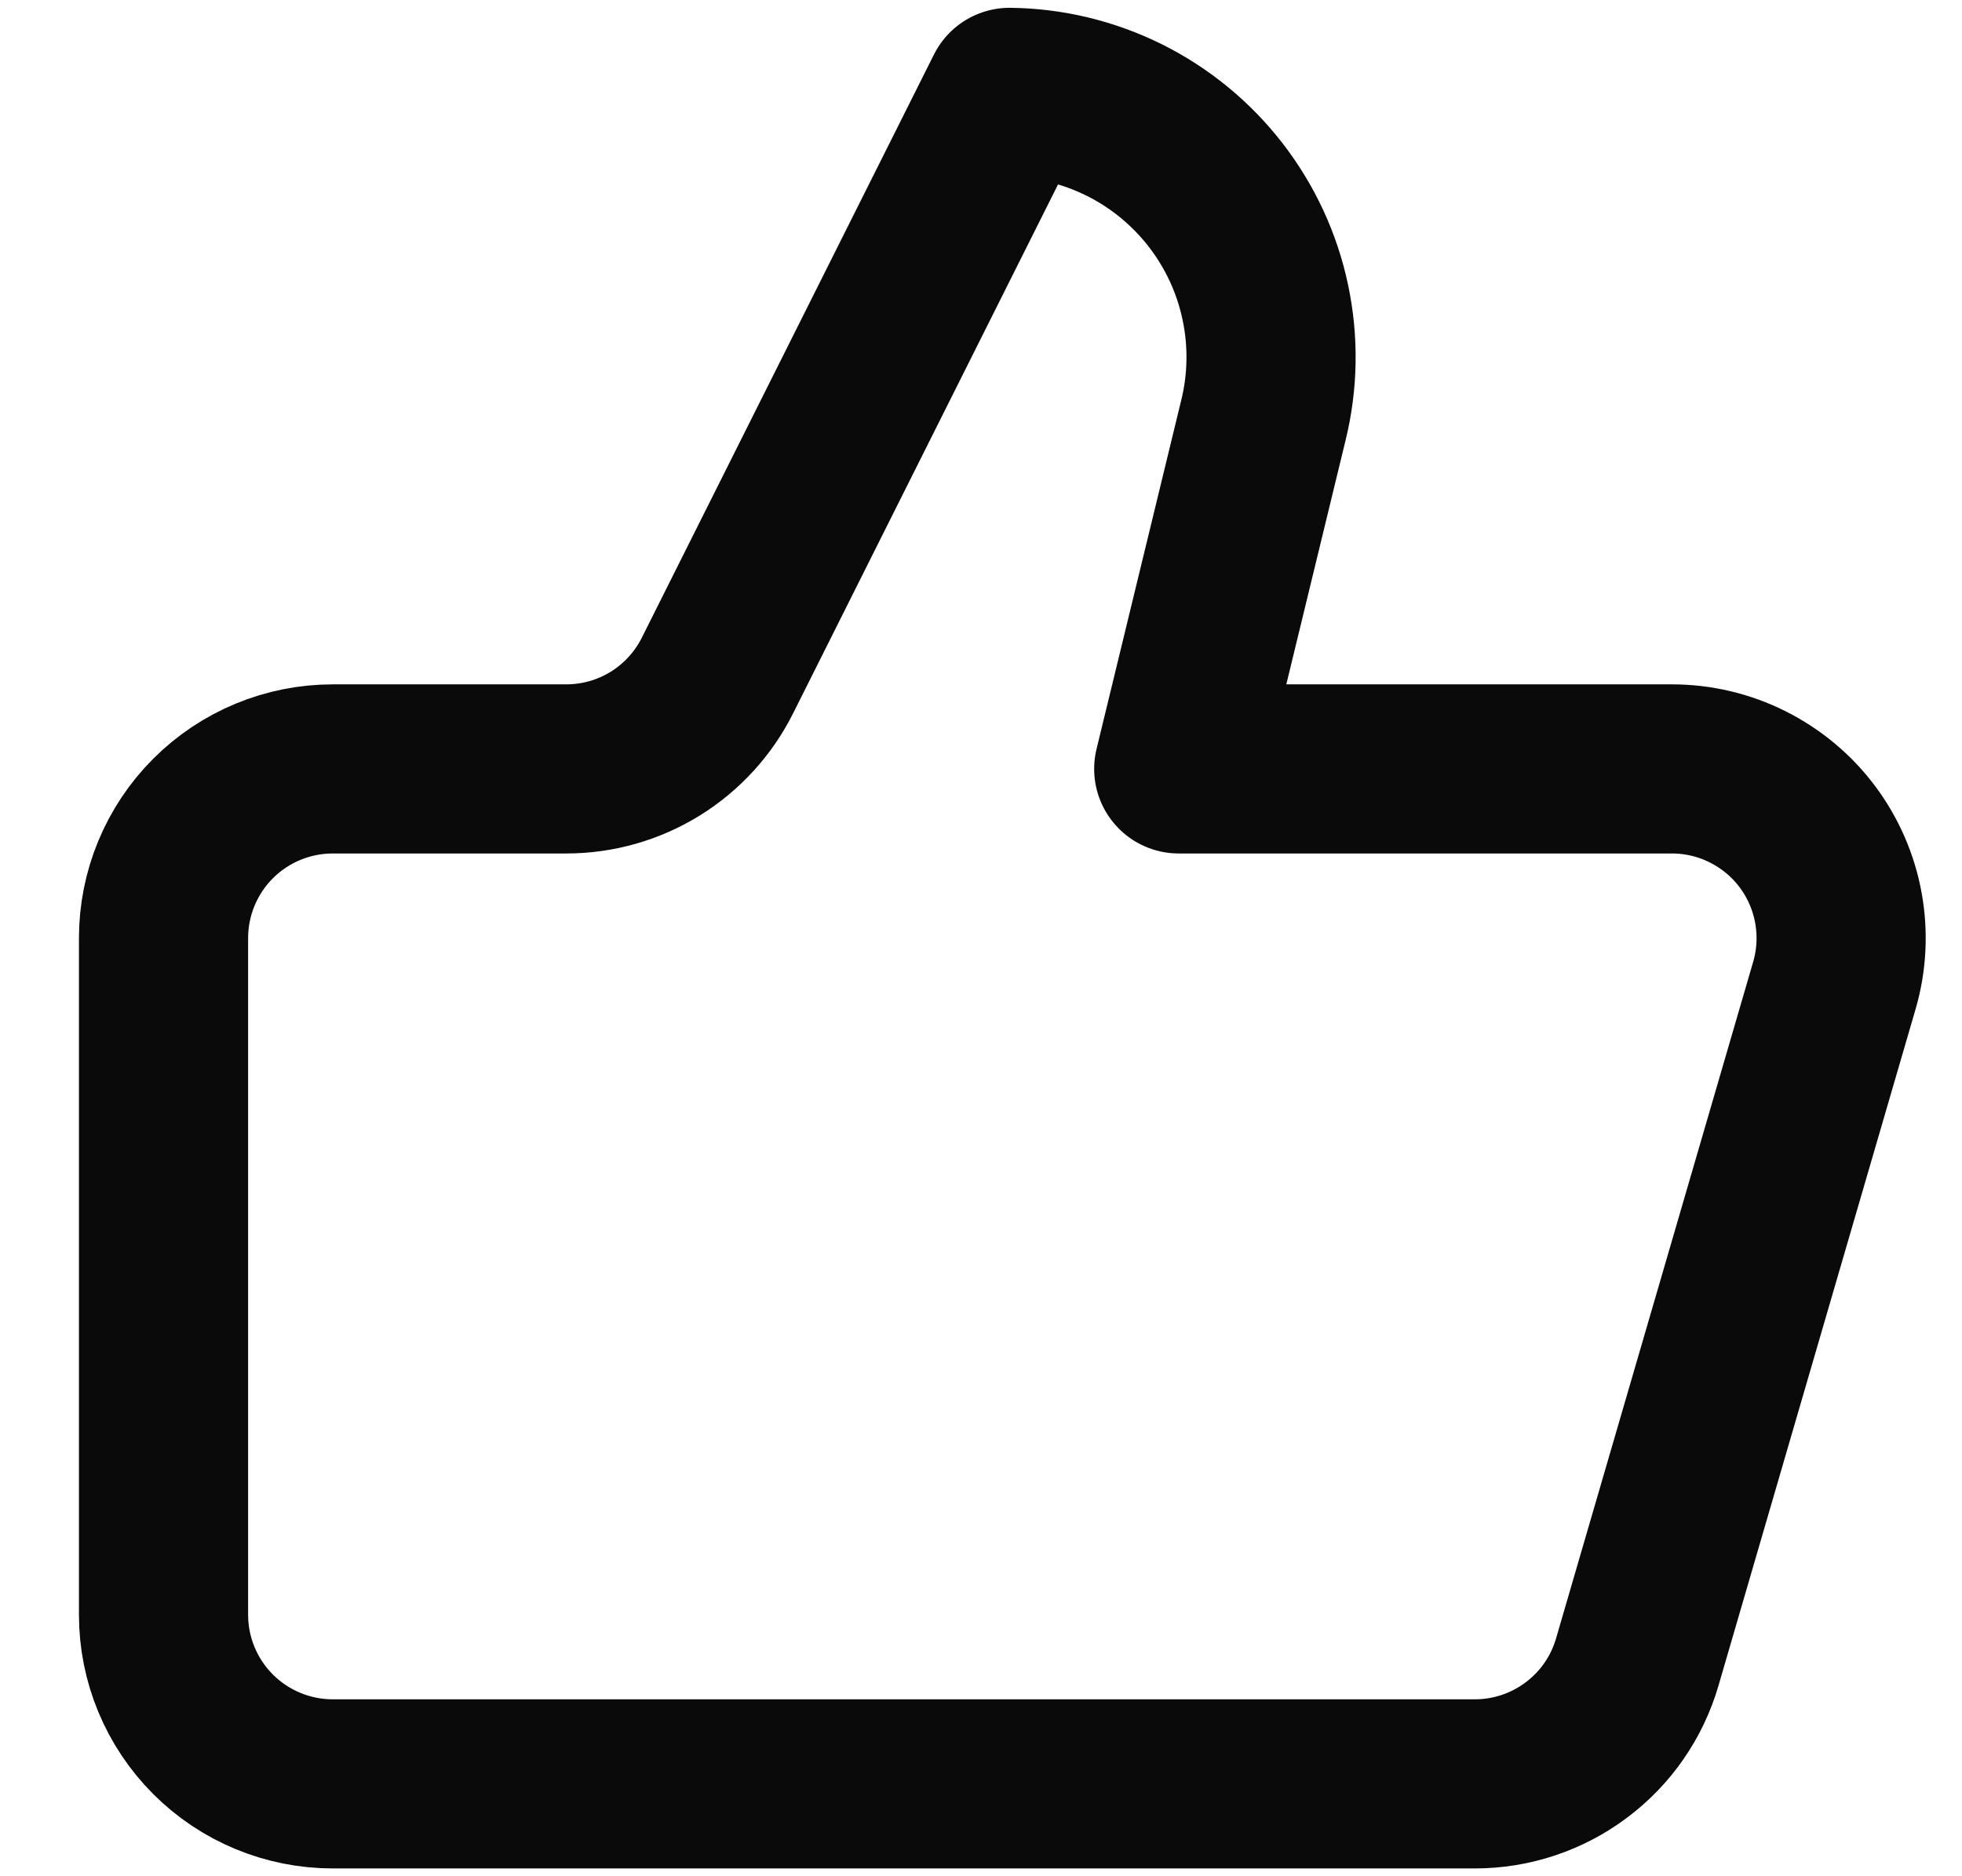 <svg width="23" height="22" viewBox="0 0 23 22" fill="none" xmlns="http://www.w3.org/2000/svg">
<path d="M14.81 4.93L13.818 9.016H19.6C19.908 9.016 20.212 9.088 20.487 9.226C20.762 9.364 21.002 9.563 21.187 9.81C21.371 10.056 21.496 10.342 21.551 10.645C21.606 10.948 21.59 11.26 21.504 11.555L19.193 19.489C19.073 19.901 18.823 20.263 18.479 20.52C18.136 20.778 17.718 20.917 17.289 20.917H3.901C3.375 20.917 2.87 20.708 2.498 20.336C2.126 19.964 1.917 19.46 1.917 18.934V11C1.917 10.474 2.126 9.969 2.498 9.597C2.87 9.225 3.375 9.016 3.901 9.016H6.638C7.007 9.016 7.369 8.913 7.682 8.719C7.996 8.524 8.249 8.246 8.413 7.916L11.835 1.083C12.302 1.088 12.763 1.2 13.181 1.408C13.6 1.617 13.966 1.918 14.252 2.288C14.538 2.658 14.737 3.088 14.833 3.545C14.93 4.003 14.922 4.476 14.81 4.93Z" stroke="#0A0A0A" stroke-width="1.983" stroke-linecap="round" stroke-linejoin="round"/>
</svg>
